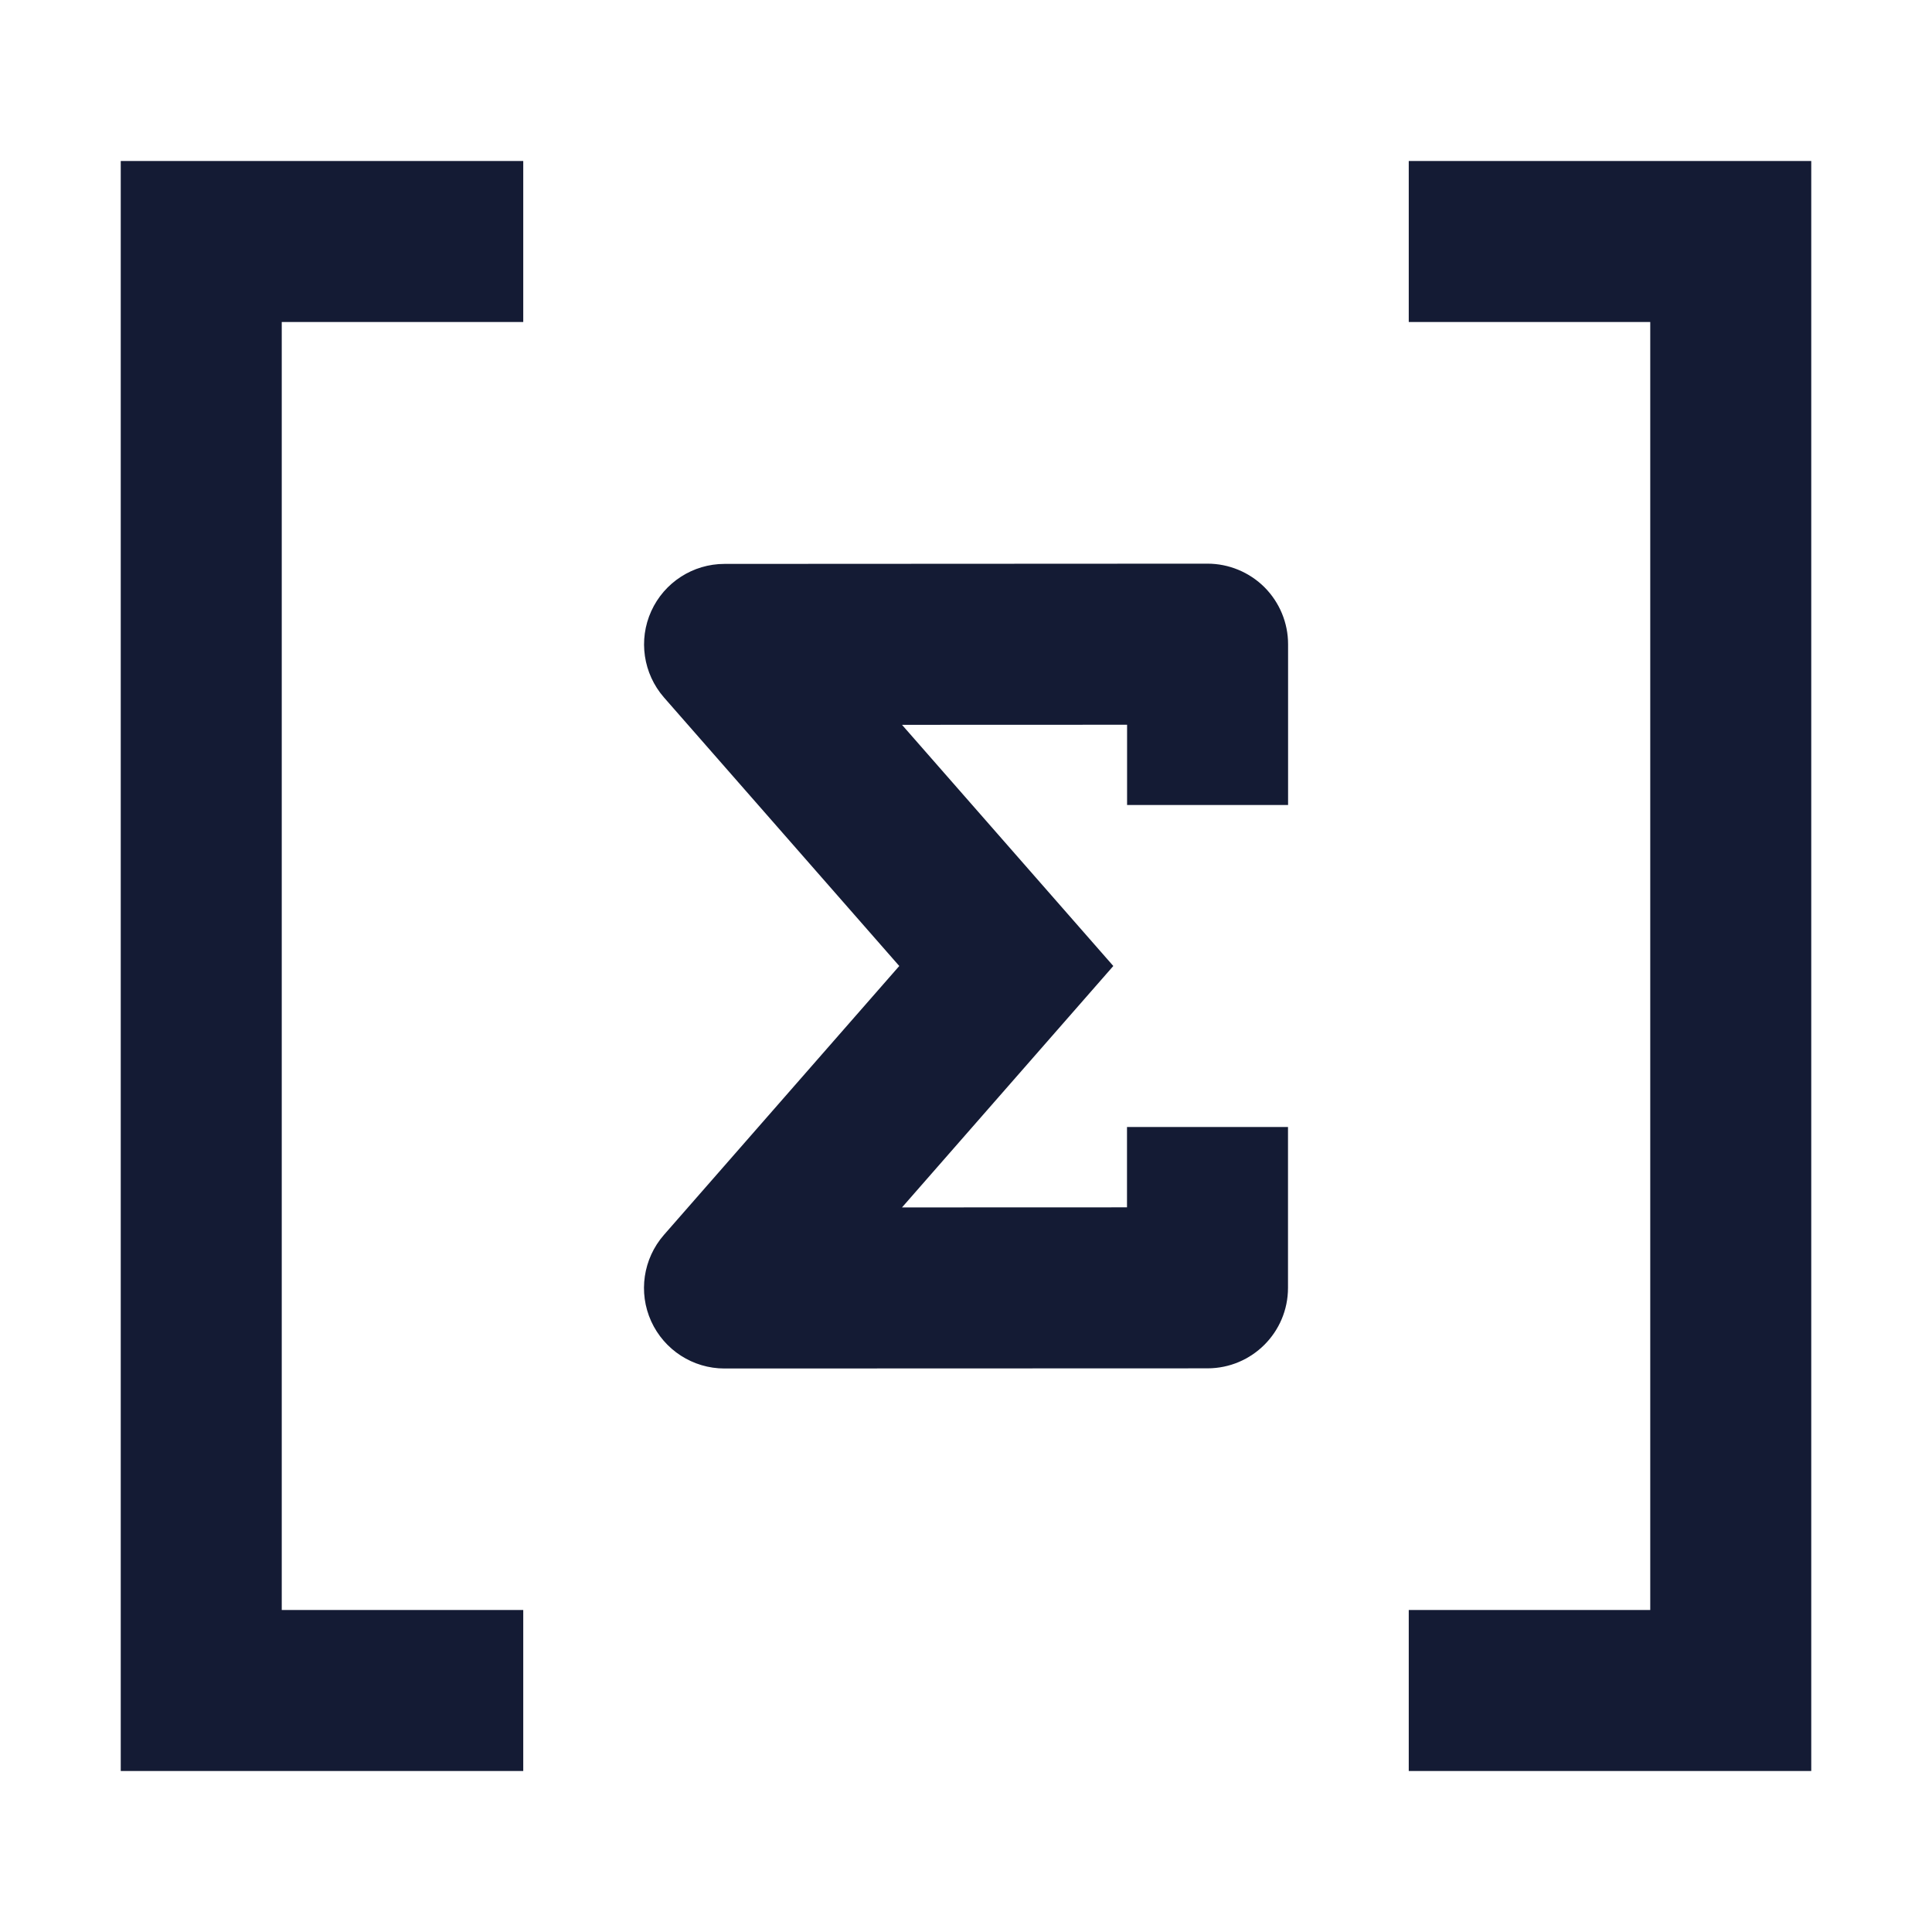 <svg width="24" height="24" viewBox="0 0 24 24" fill="none" xmlns="http://www.w3.org/2000/svg">
<path fill-rule="evenodd" clip-rule="evenodd" d="M1.5 2H6.5V4H3.5V20L6.5 20L6.5 22L1.5 22V2ZM22.5 2V22H17.5V20H20.5V4L17.5 4L17.5 2L22.5 2Z" fill="#141B34"/>
<path fill-rule="evenodd" clip-rule="evenodd" d="M15.708 7.295C15.895 7.483 16.001 7.737 16.001 8.002V10H14.001V9.003L11.205 9.004L13.83 12L11.205 14.999L14 14.998V14H16V15.998C16 16.55 15.553 16.997 15.001 16.998L9 17C8.608 17 8.252 16.771 8.089 16.413C7.927 16.056 7.989 15.637 8.247 15.341L11.171 12L8.248 8.664C7.99 8.368 7.928 7.949 8.09 7.592C8.252 7.235 8.608 7.005 9 7.005L15 7.002C15.265 7.002 15.52 7.108 15.708 7.295Z" fill="#141B34"/>
</svg>

